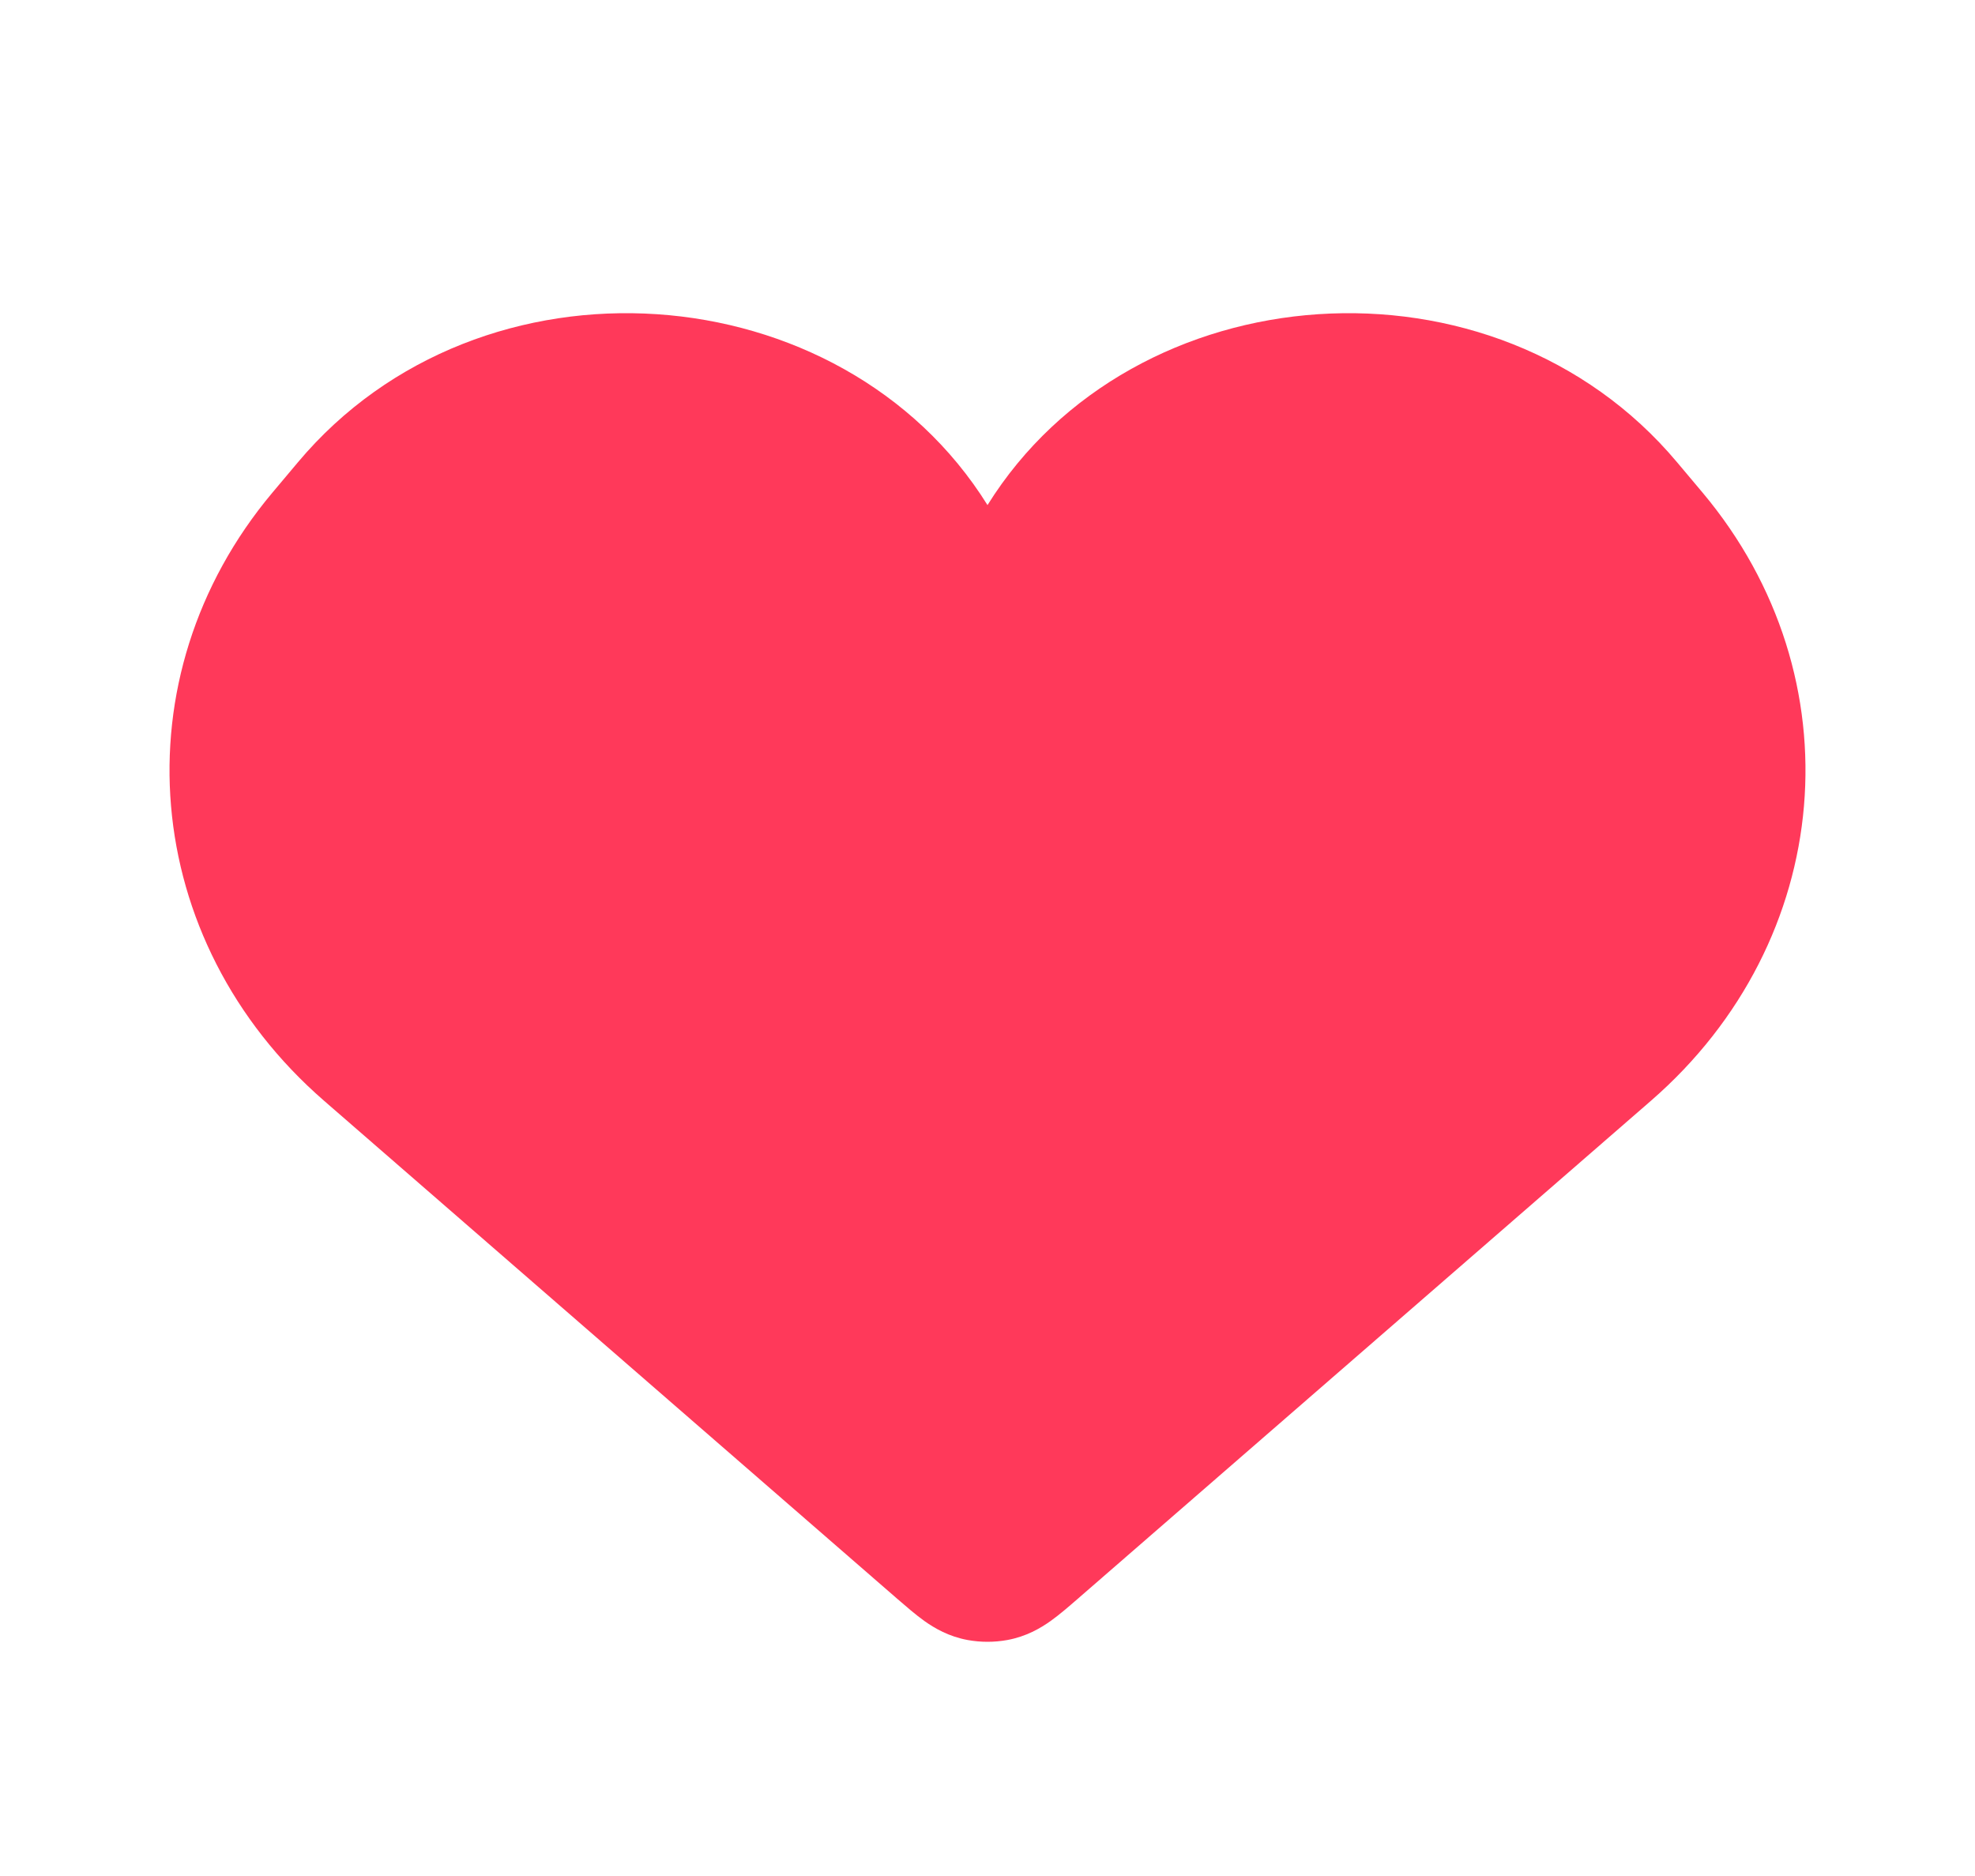 <svg width="40" height="38" viewBox="0 0 40 38" fill="none" xmlns="http://www.w3.org/2000/svg">
<path d="M33.968 9.366C30.259 4.943 22.95 5.496 20 10.231C17.051 5.496 9.741 4.943 6.032 9.366L5.516 9.98C2.379 13.721 2.832 19.055 6.562 22.296L18.179 32.391C18.353 32.541 18.542 32.706 18.721 32.834C18.927 32.98 19.215 33.15 19.599 33.22C19.864 33.268 20.136 33.268 20.401 33.22C20.785 33.15 21.073 32.98 21.279 32.834C21.458 32.706 21.648 32.541 21.821 32.391L33.438 22.296C37.168 19.055 37.621 13.721 34.484 9.98L33.968 9.366Z" fill="#FF395A"/>
</svg>
